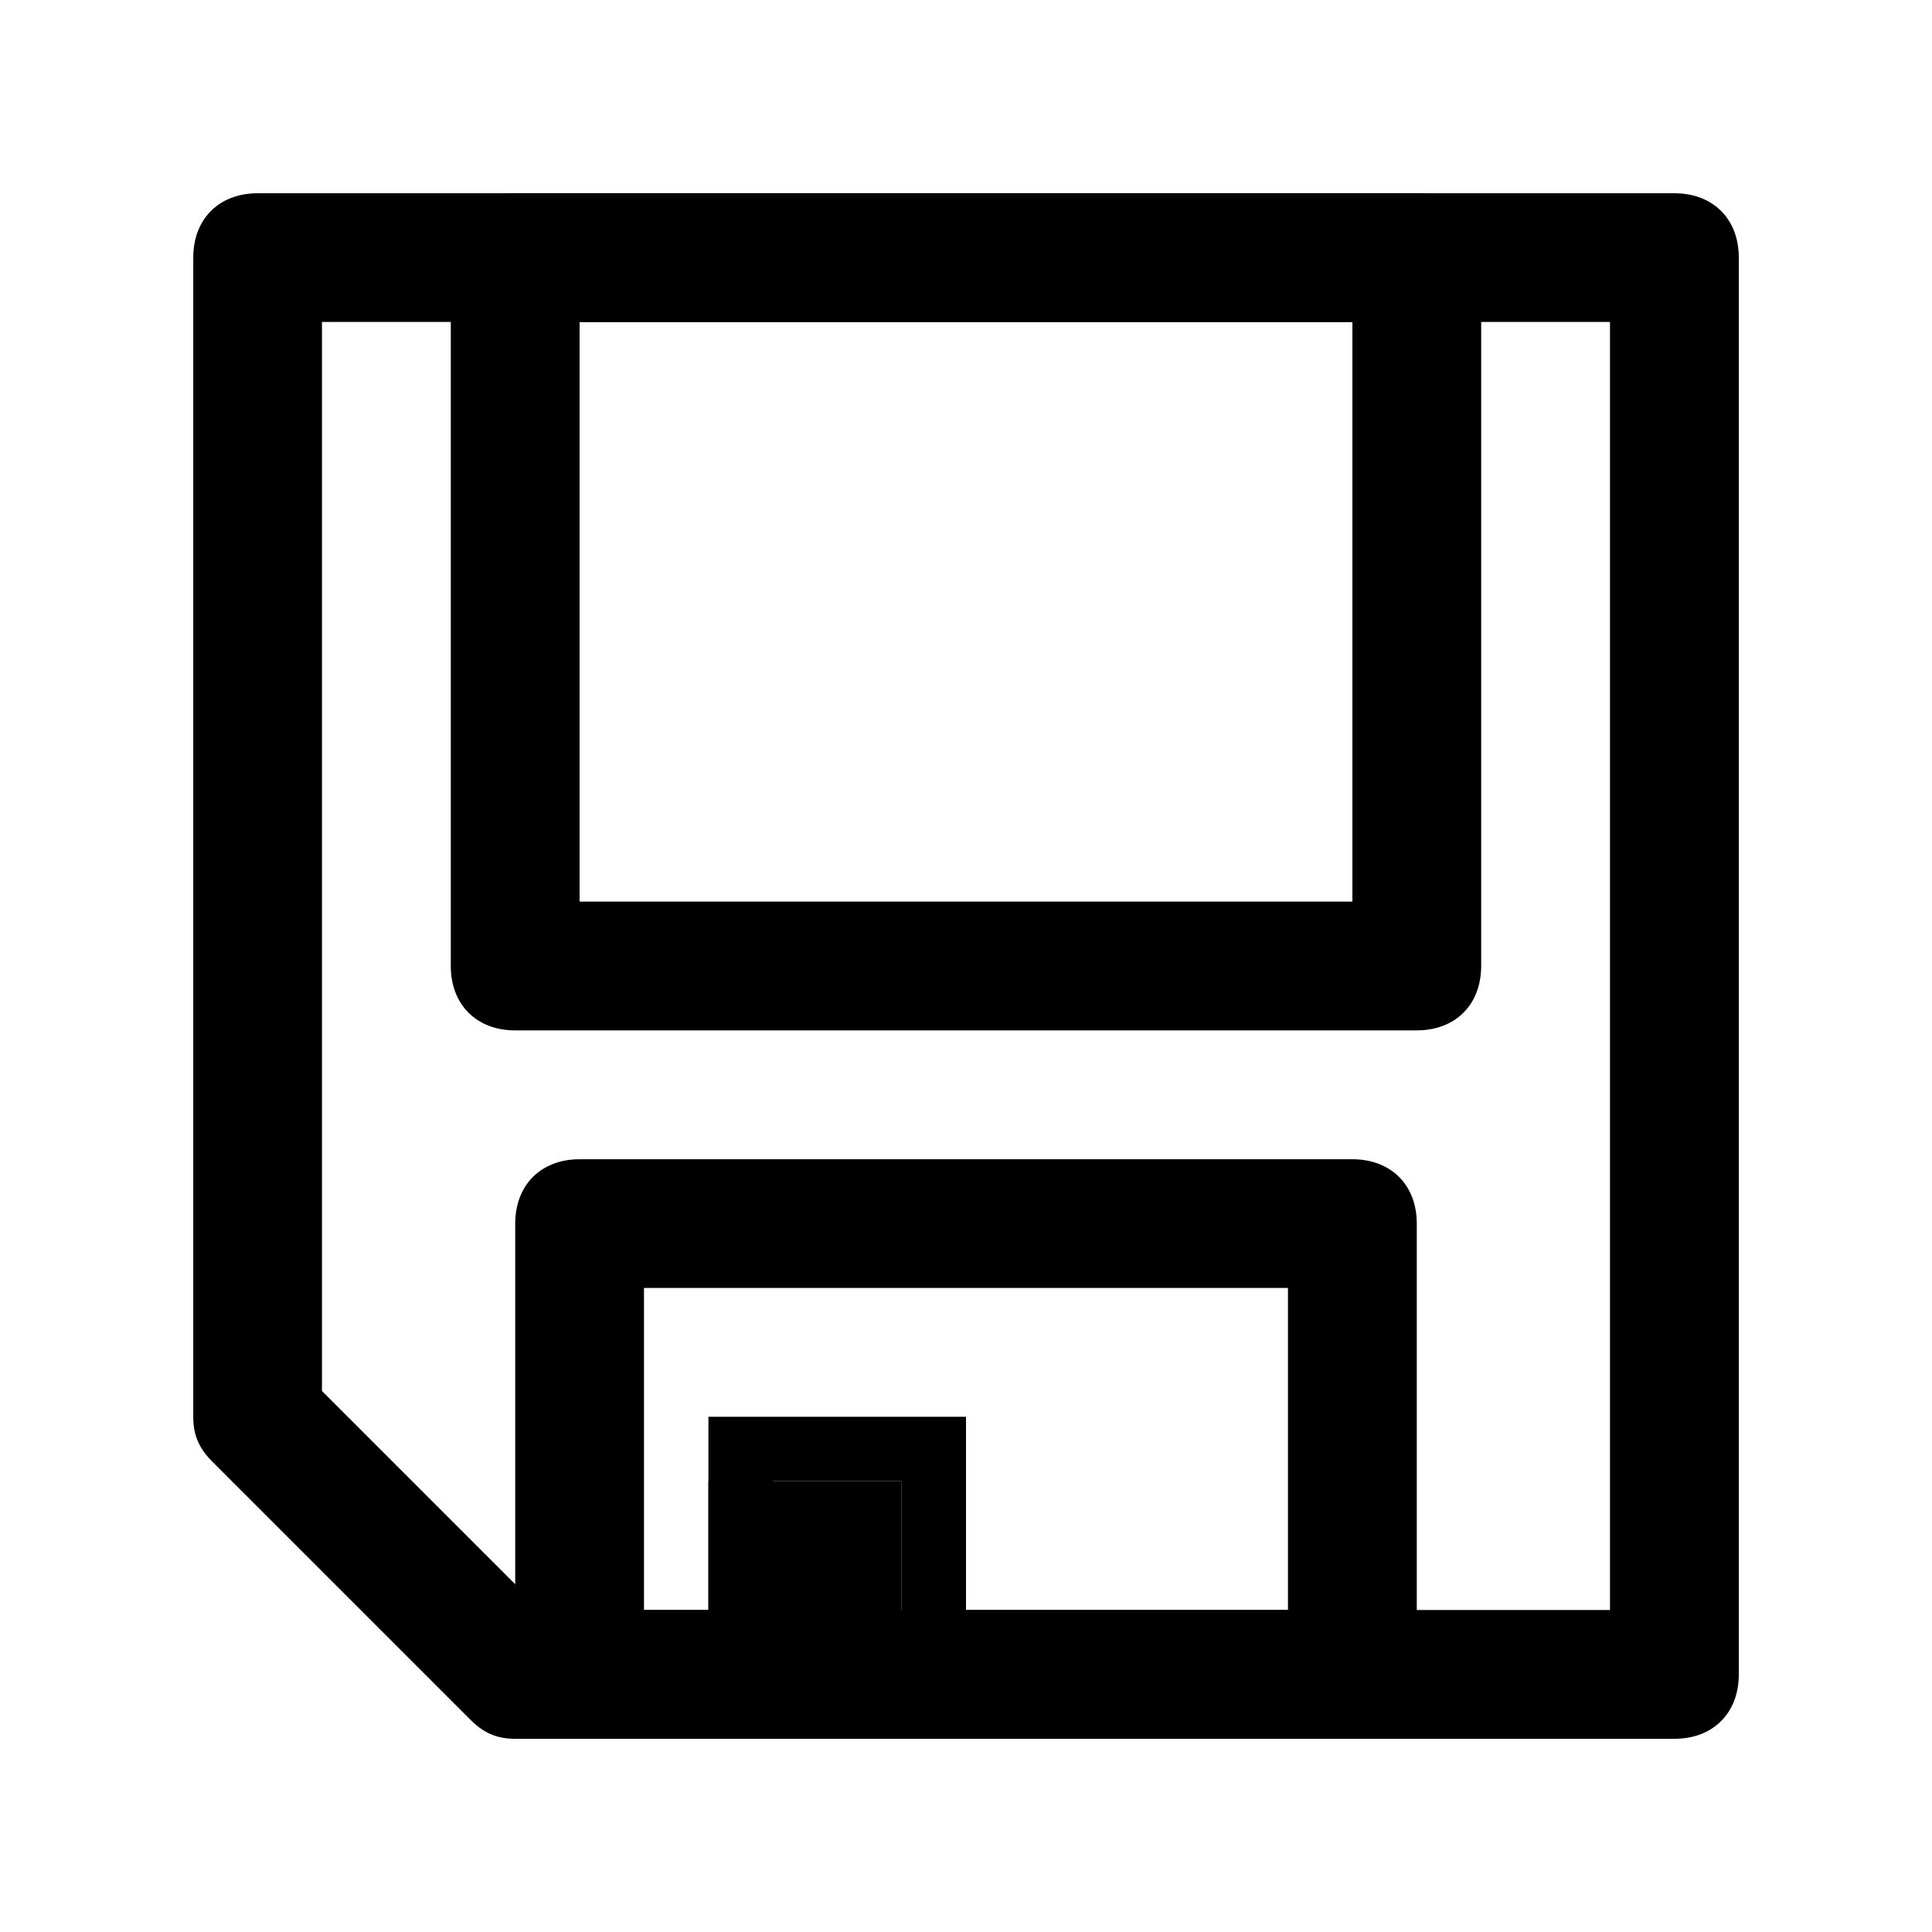 <!-- Generated by IcoMoon.io -->
<svg version="1.1" xmlns="http://www.w3.org/2000/svg" width="40" height="40" viewBox="0 0 40 40">
<title>mi-floppy</title>
<path d="M34.667 36h-24c-0.4 0-0.667-0.133-0.933-0.4l-5.333-5.333c-0.267-0.267-0.4-0.533-0.4-0.933v-24c0-0.8 0.533-1.333 1.333-1.333h29.333c0.8 0 1.333 0.533 1.333 1.333v29.333c0 0.8-0.533 1.333-1.333 1.333zM11.2 33.333h22.133v-26.667h-26.667v22.133l4.533 4.533z"></path>
<path d="M28 36h-16c-0.8 0-1.333-0.533-1.333-1.333v-9.333c0-0.8 0.533-1.333 1.333-1.333h16c0.8 0 1.333 0.533 1.333 1.333v9.333c0 0.8-0.533 1.333-1.333 1.333zM13.333 33.333h13.333v-6.667h-13.333v6.667z"></path>
<path d="M14.667 30.667h4v5.333h-4v-5.333z"></path>
<path d="M20 36h-5.333v-6.667h5.333v6.667zM16 34.667h2.667v-4h-2.667v4z"></path>
<path d="M29.333 21.333h-18.667c-0.8 0-1.333-0.533-1.333-1.333v-14.667c0-0.8 0.533-1.333 1.333-1.333h18.667c0.8 0 1.333 0.533 1.333 1.333v14.667c0 0.8-0.533 1.333-1.333 1.333zM12 18.667h16v-12h-16v12z"></path>
</svg>

